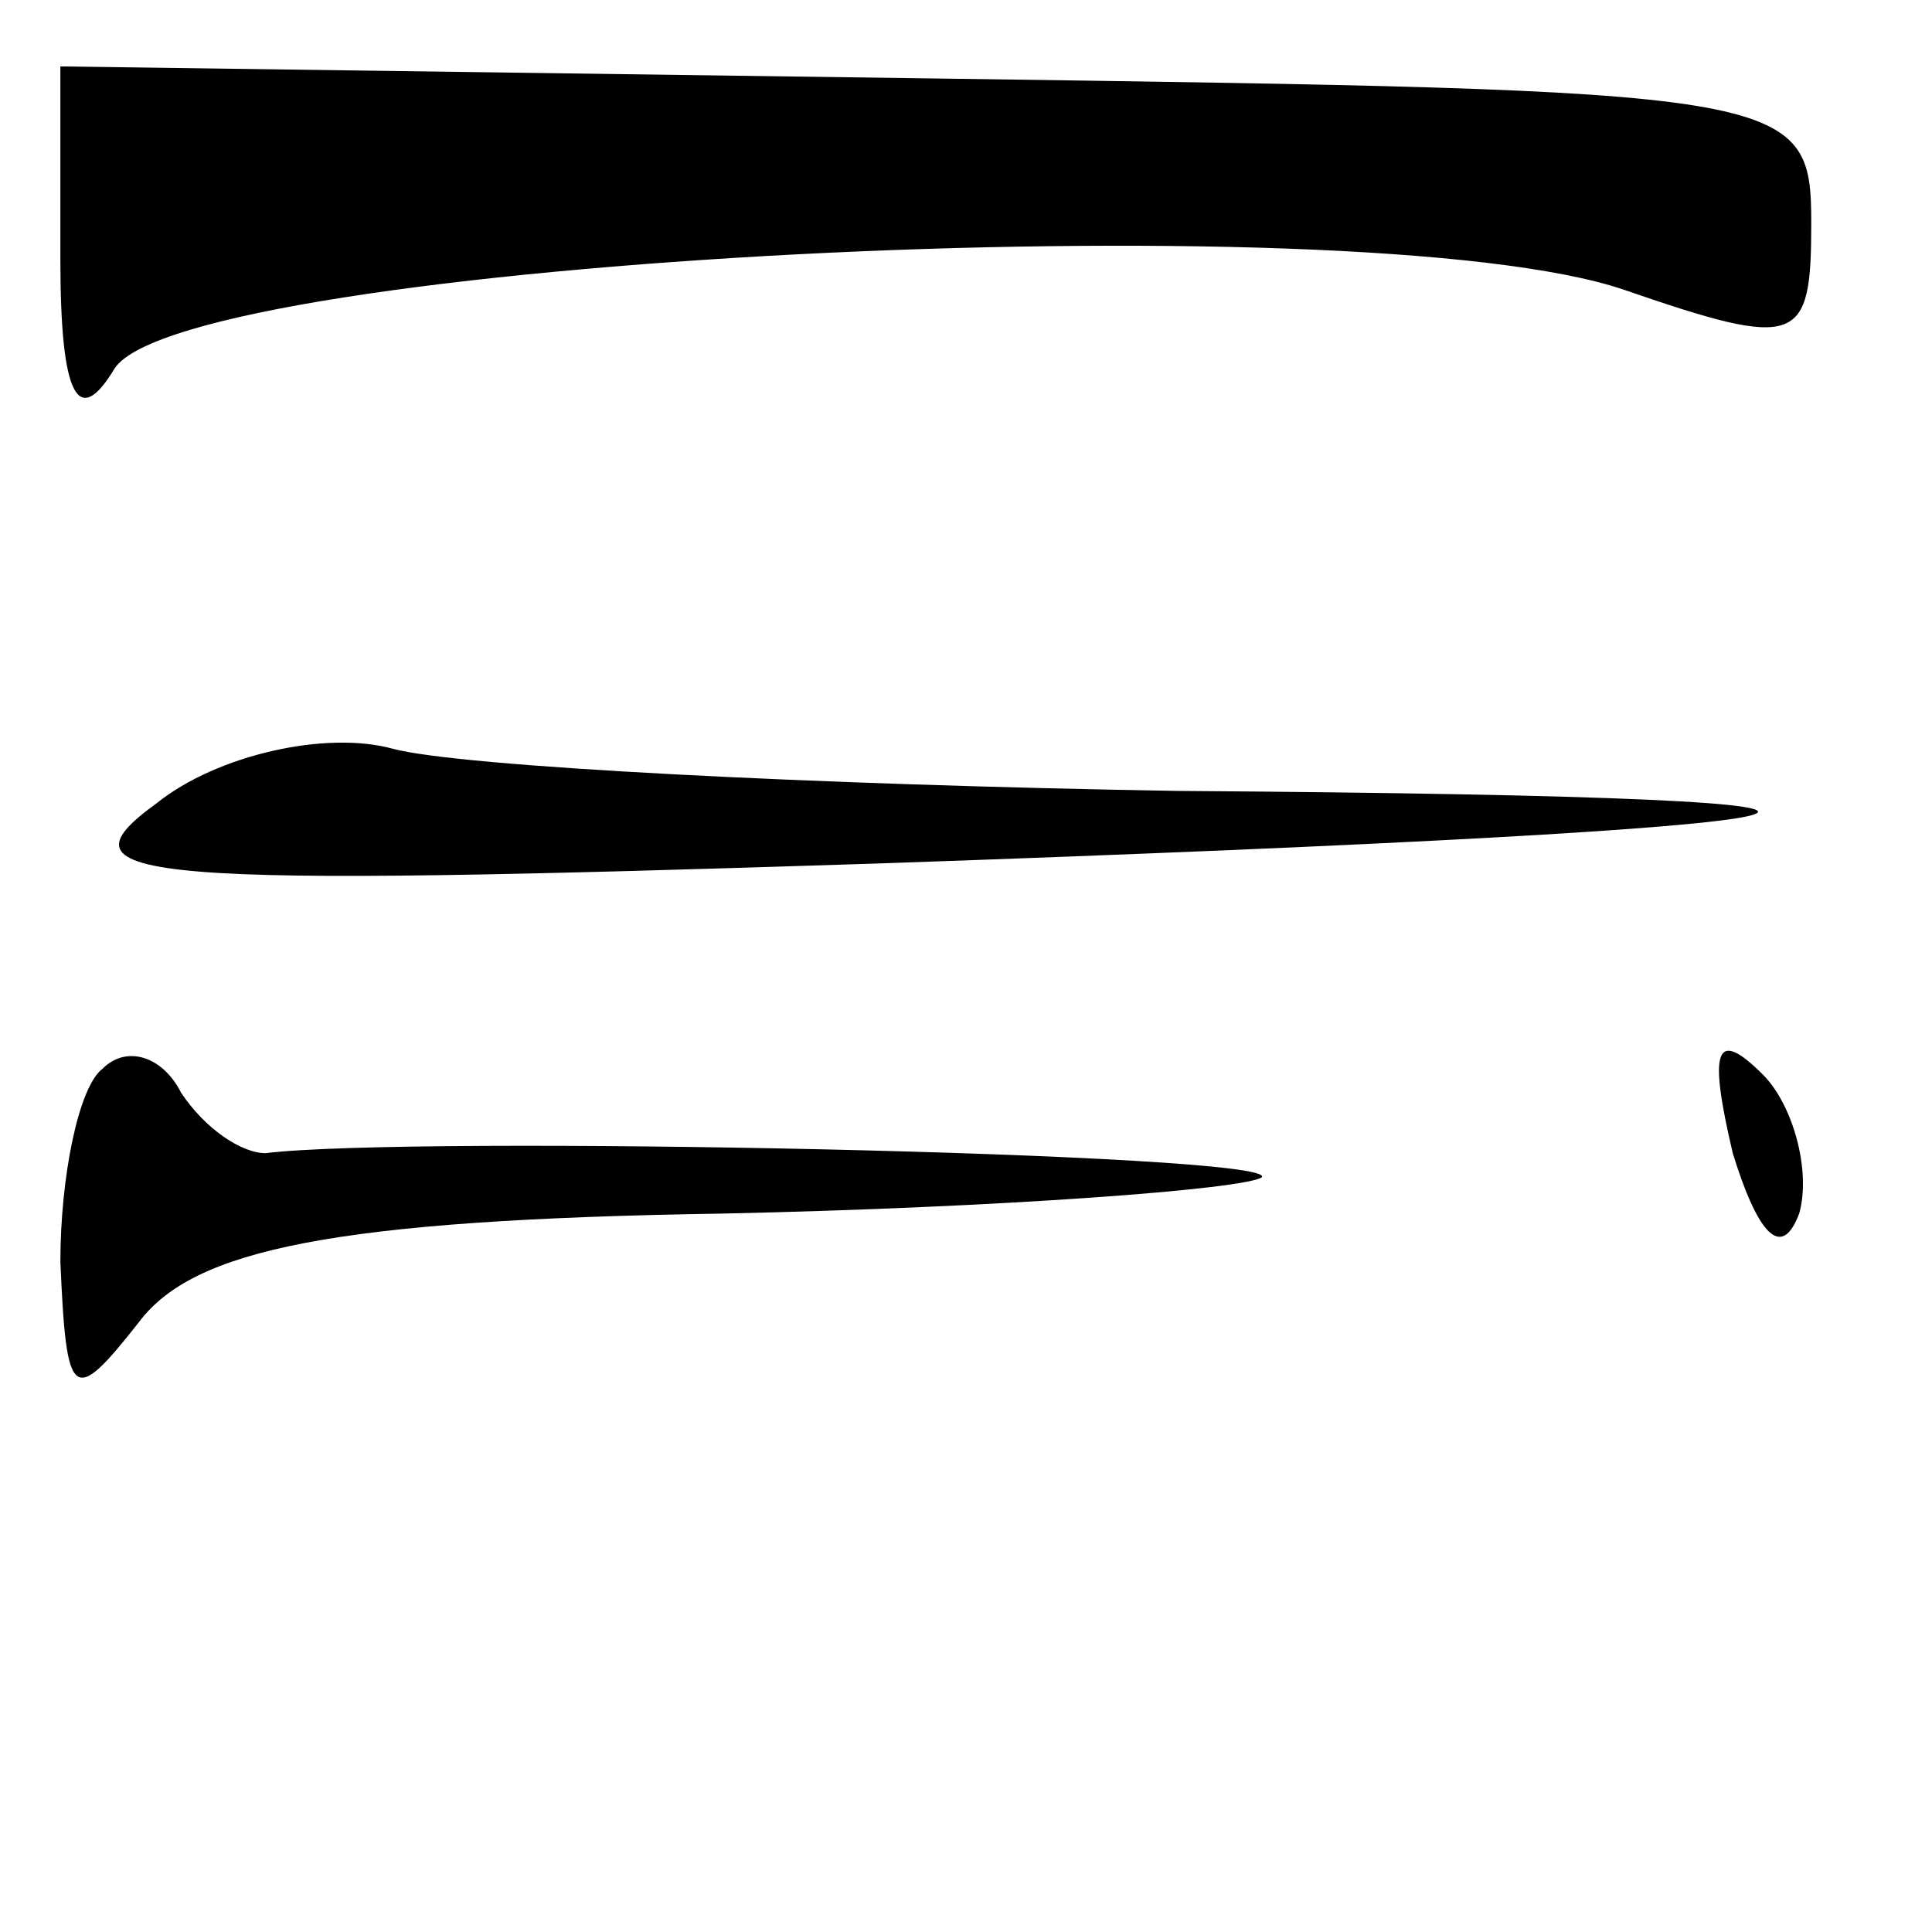 <?xml version="1.0" standalone="no"?>
<!DOCTYPE svg PUBLIC "-//W3C//DTD SVG 20010904//EN"
 "http://www.w3.org/TR/2001/REC-SVG-20010904/DTD/svg10.dtd">
<svg version="1.0" xmlns="http://www.w3.org/2000/svg"
 width="32pt" height="32pt" viewBox="0 0 32 32"
 preserveAspectRatio="xMidYMid meet">
<g transform="translate(0,32) scale(0.1,-0.1)"
fill="#000000" stroke="none">
<path fill="#000000" stroke="none" d="M10 277 c0 -23 3 -28 9 -18 12 18 206
28 250 13 29 -10 31 -9 31 11 0 22 -3 22 -145 24 l-145 2 0 -32z"/>
<path fill="#000000" stroke="none" d="M26 187 c-18 -13 -3 -14 120 -10 173 6
194 11 49 12 -60 1 -119 4 -130 7 -11 3 -29 -1 -39 -9z"/>
<path fill="#000000" stroke="none" d="M17 143 c-4 -3 -7 -18 -7 -32 1 -23 2
-24 13 -10 9 12 32 17 97 18 46 1 86 4 89 6 3 4 -141 7 -165 4 -4 0 -10 4 -14
10 -3 6 -9 8 -13 4z"/>
<path fill="#000000" stroke="none" d="M287 129 c4 -13 8 -18 11 -10 2 7 -1
18 -6 23 -8 8 -9 4 -5 -13z"/>
</g>
</svg>
